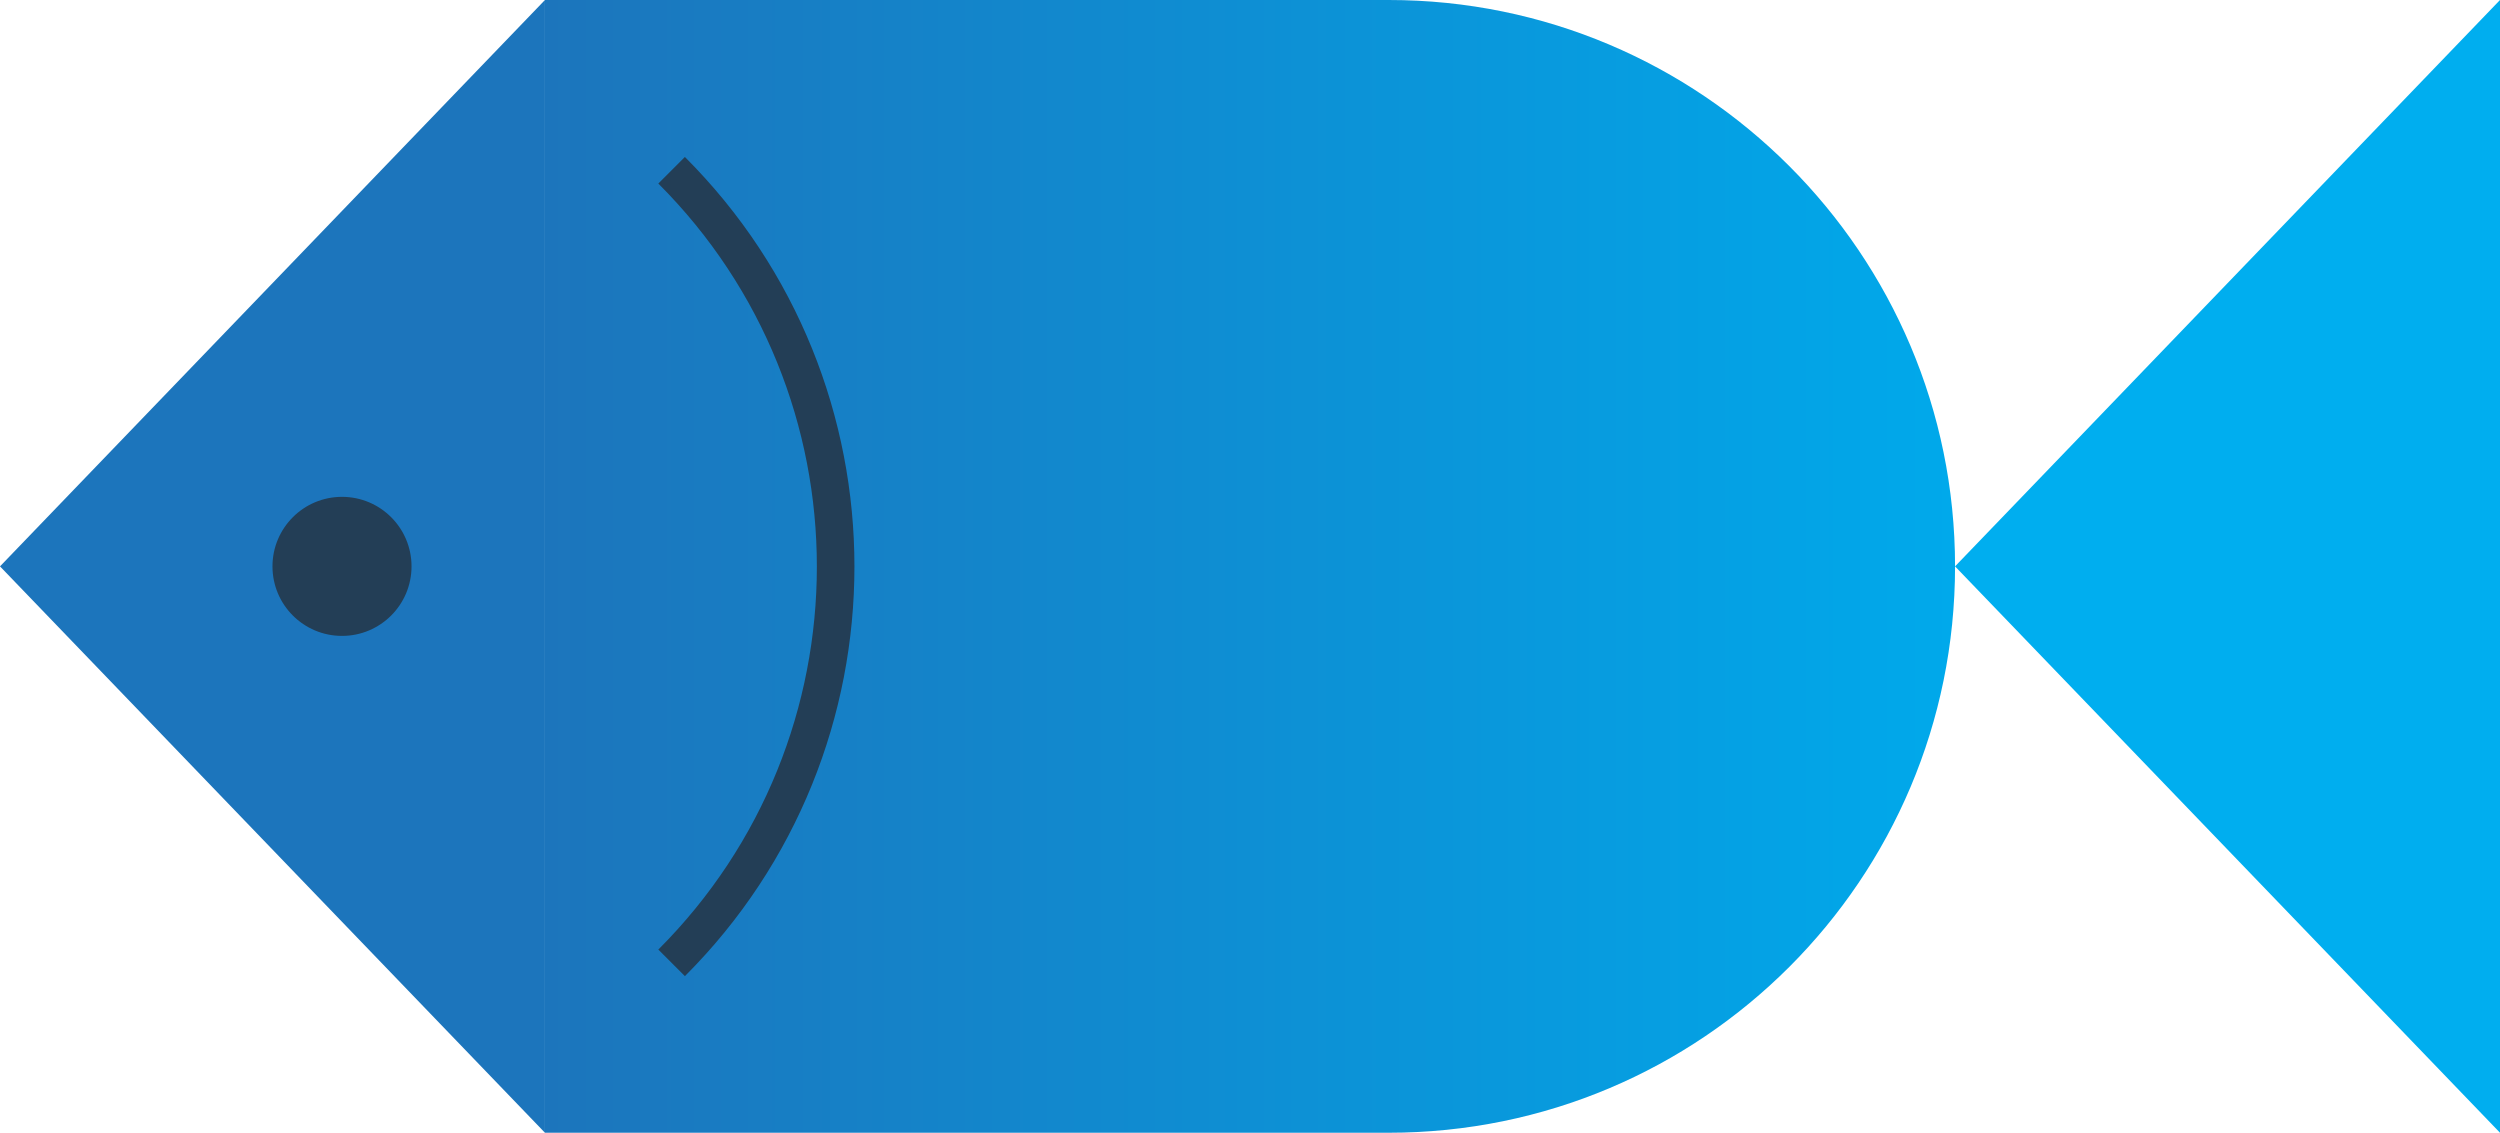 <?xml version="1.0" encoding="utf-8"?>
<!-- Generator: Adobe Illustrator 19.0.0, SVG Export Plug-In . SVG Version: 6.00 Build 0)  -->
<svg version="1.0" id="Layer_1" xmlns="http://www.w3.org/2000/svg" xmlns:xlink="http://www.w3.org/1999/xlink" x="0px" y="0px"
	 width="665.2px" height="301.4px" viewBox="0 0 665.2 301.4" enable-background="new 0 0 665.2 301.4" xml:space="preserve">
<g id="XMLID_19_">
	<polygon id="XMLID_1_" fill="#1C75BC" points="145,301.4 0,150.7 145,0 	"/>
	<polygon id="XMLID_4_" fill="#00AEEF" points="665.2,301.4 520.2,150.7 665.2,0 	"/>
	<linearGradient id="XMLID_21_" gradientUnits="userSpaceOnUse" x1="144.986" y1="150.72" x2="520.241" y2="150.72">
		<stop  offset="0" style="stop-color:#1C75BC"/>
		<stop  offset="1" style="stop-color:#00A9EB"/>
	</linearGradient>
	<path id="XMLID_2_" fill="url(#XMLID_21_)" d="M369.5,301.4H145V0h224.5c83.2,0,150.7,67.5,150.7,150.7v0
		C520.2,234,452.8,301.4,369.5,301.4z"/>
	<circle id="XMLID_3_" fill="#233E56" cx="91" cy="150.7" r="18.5"/>
	<path id="XMLID_5_" fill="none" stroke="#233E56" stroke-width="10" stroke-miterlimit="10" d="M178.7,45.3
		c58.2,58.2,58.2,152.7,0,210.9"/>
</g>
</svg>
